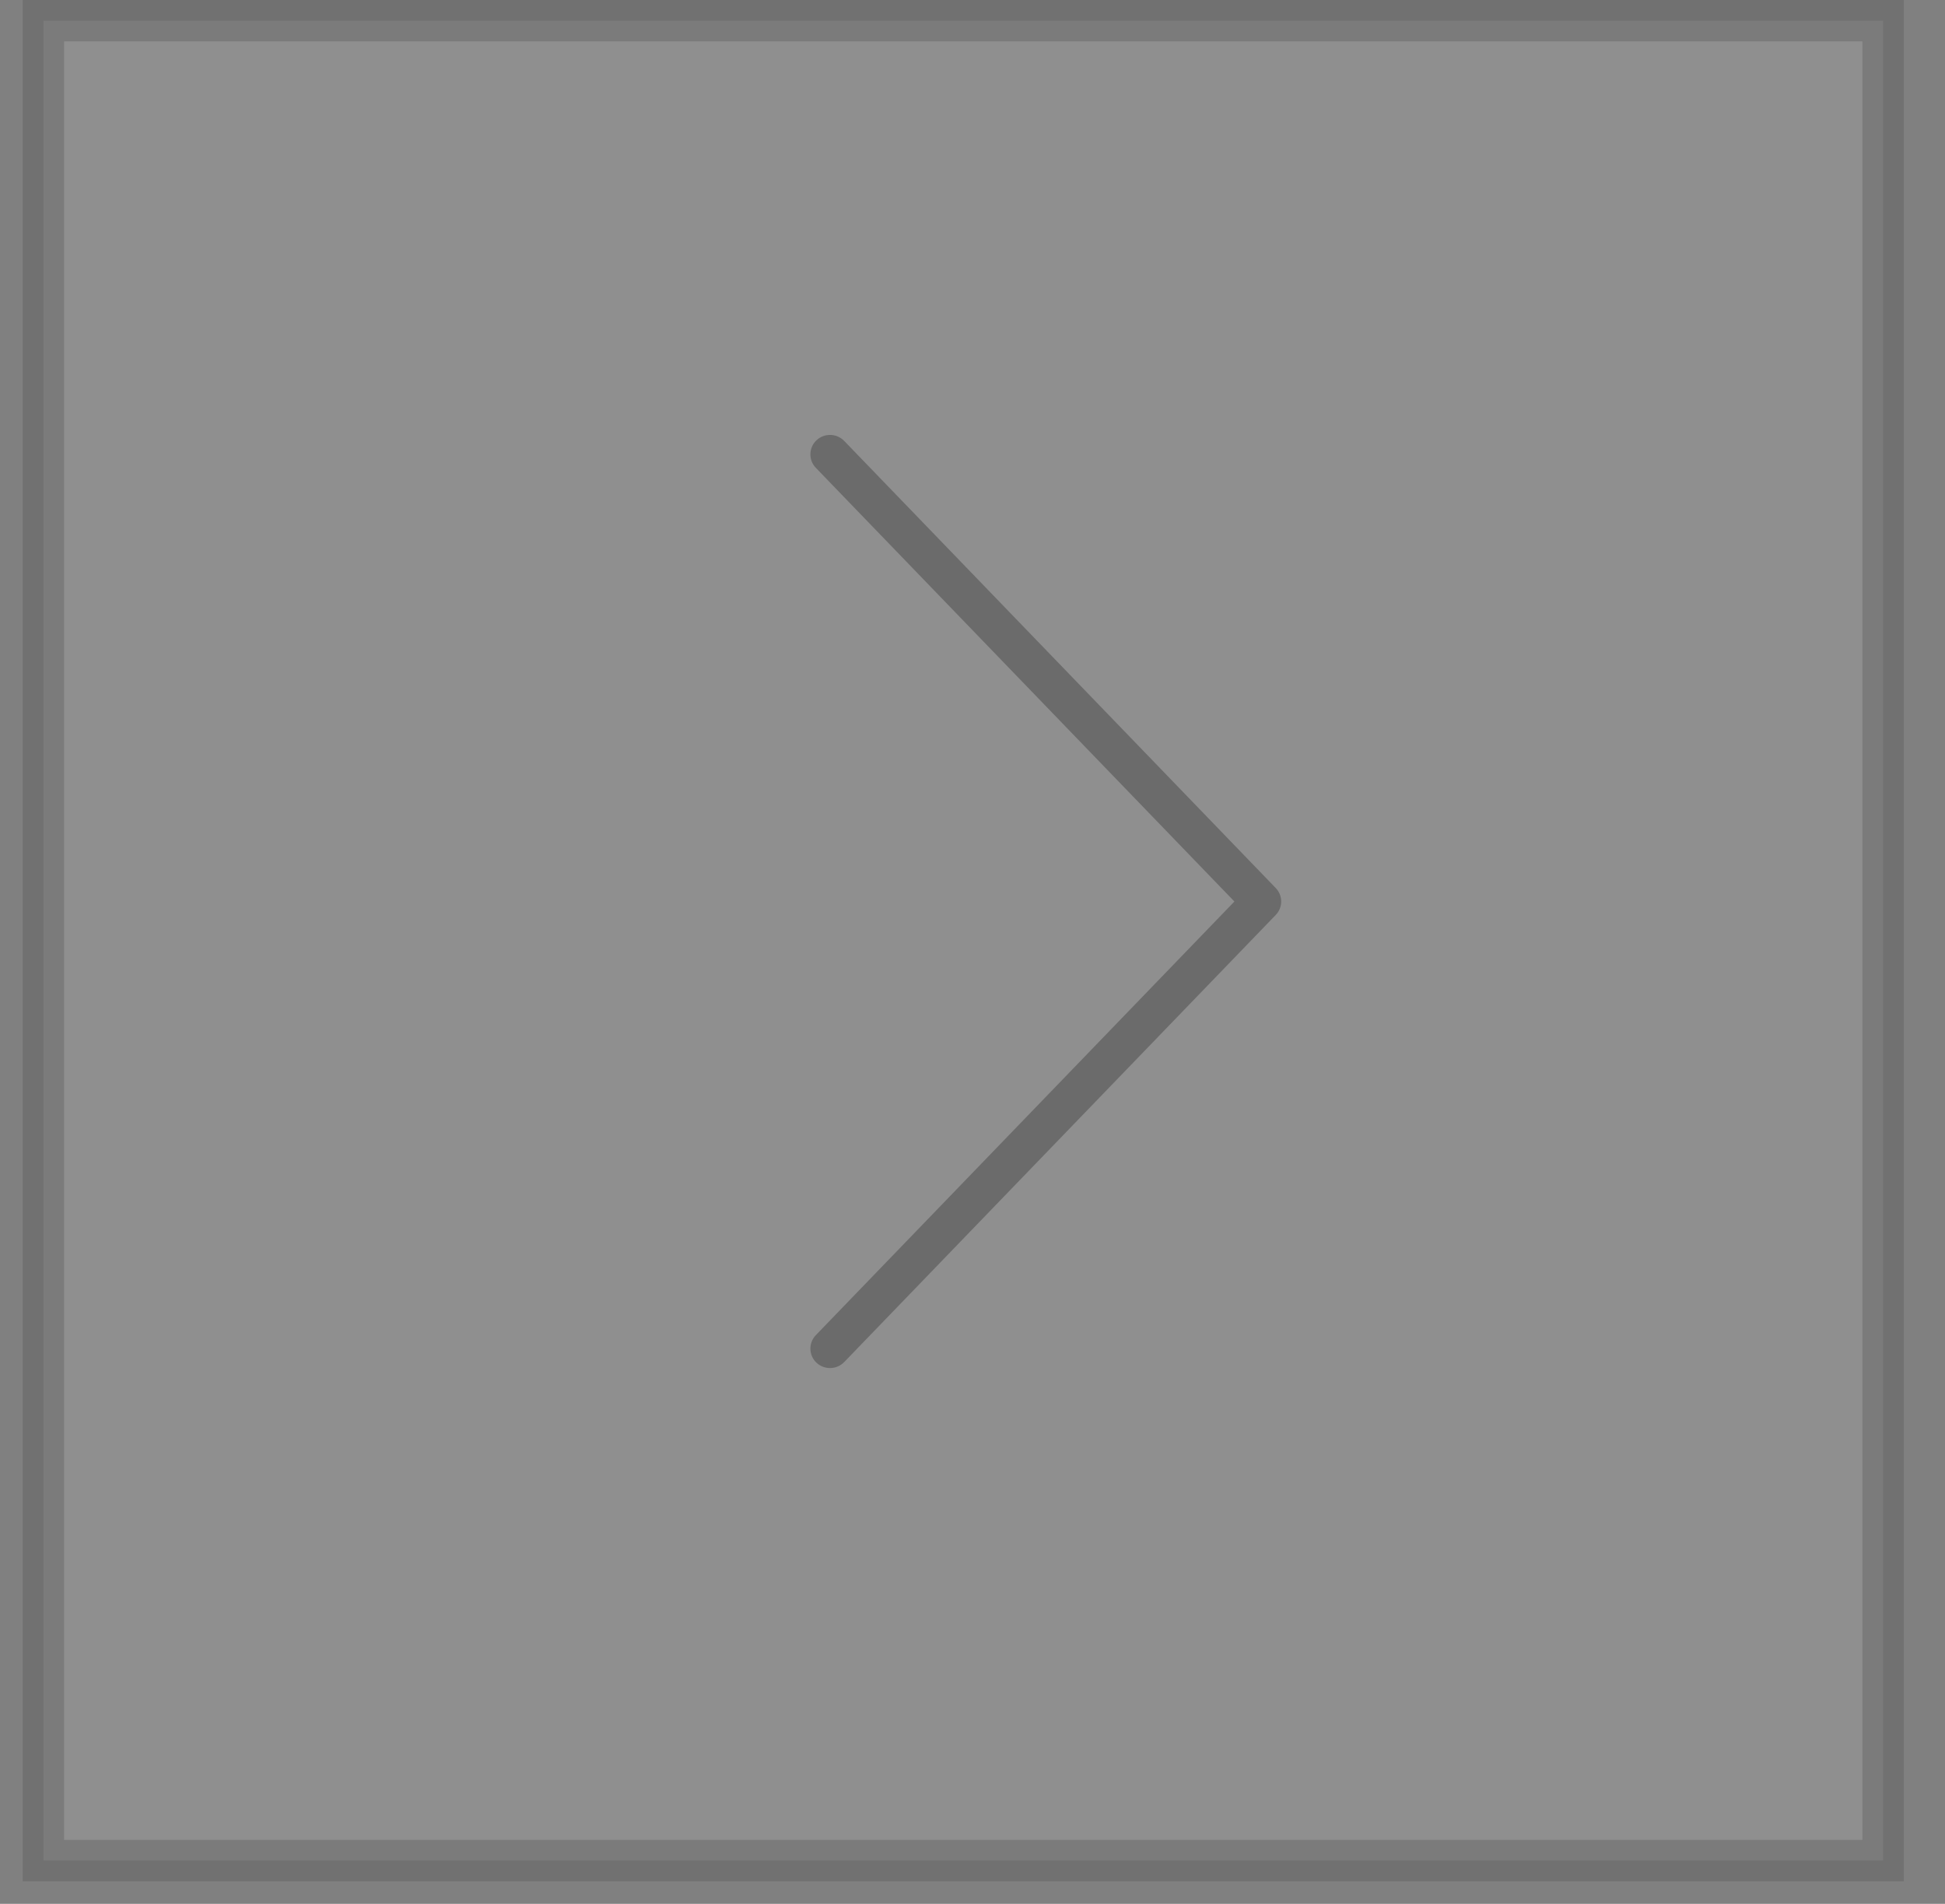 <svg width="47" height="46" viewBox="0 0 47 46" fill="none" xmlns="http://www.w3.org/2000/svg">
<rect x="0" y="0" width="47" height="46" fill="#808080" stroke="none"/>
<g opacity="0.4">
<path d="M30.828 21.457L20.399 10.653C20.218 10.467 19.918 10.459 19.729 10.639C19.54 10.818 19.534 11.116 19.714 11.303L29.829 21.782L19.714 32.26C19.534 32.448 19.54 32.745 19.729 32.924C19.821 33.011 19.939 33.054 20.057 33.054C20.182 33.054 20.306 33.006 20.399 32.91L30.828 22.106C31.003 21.925 31.003 21.638 30.828 21.457Z" fill="black"/>
<rect opacity="0.3" x="45.504" y="44.955" width="44.455" height="44.455" transform="rotate(180 45.504 44.955)" fill="white" stroke="black"/>
</g>
</svg>
